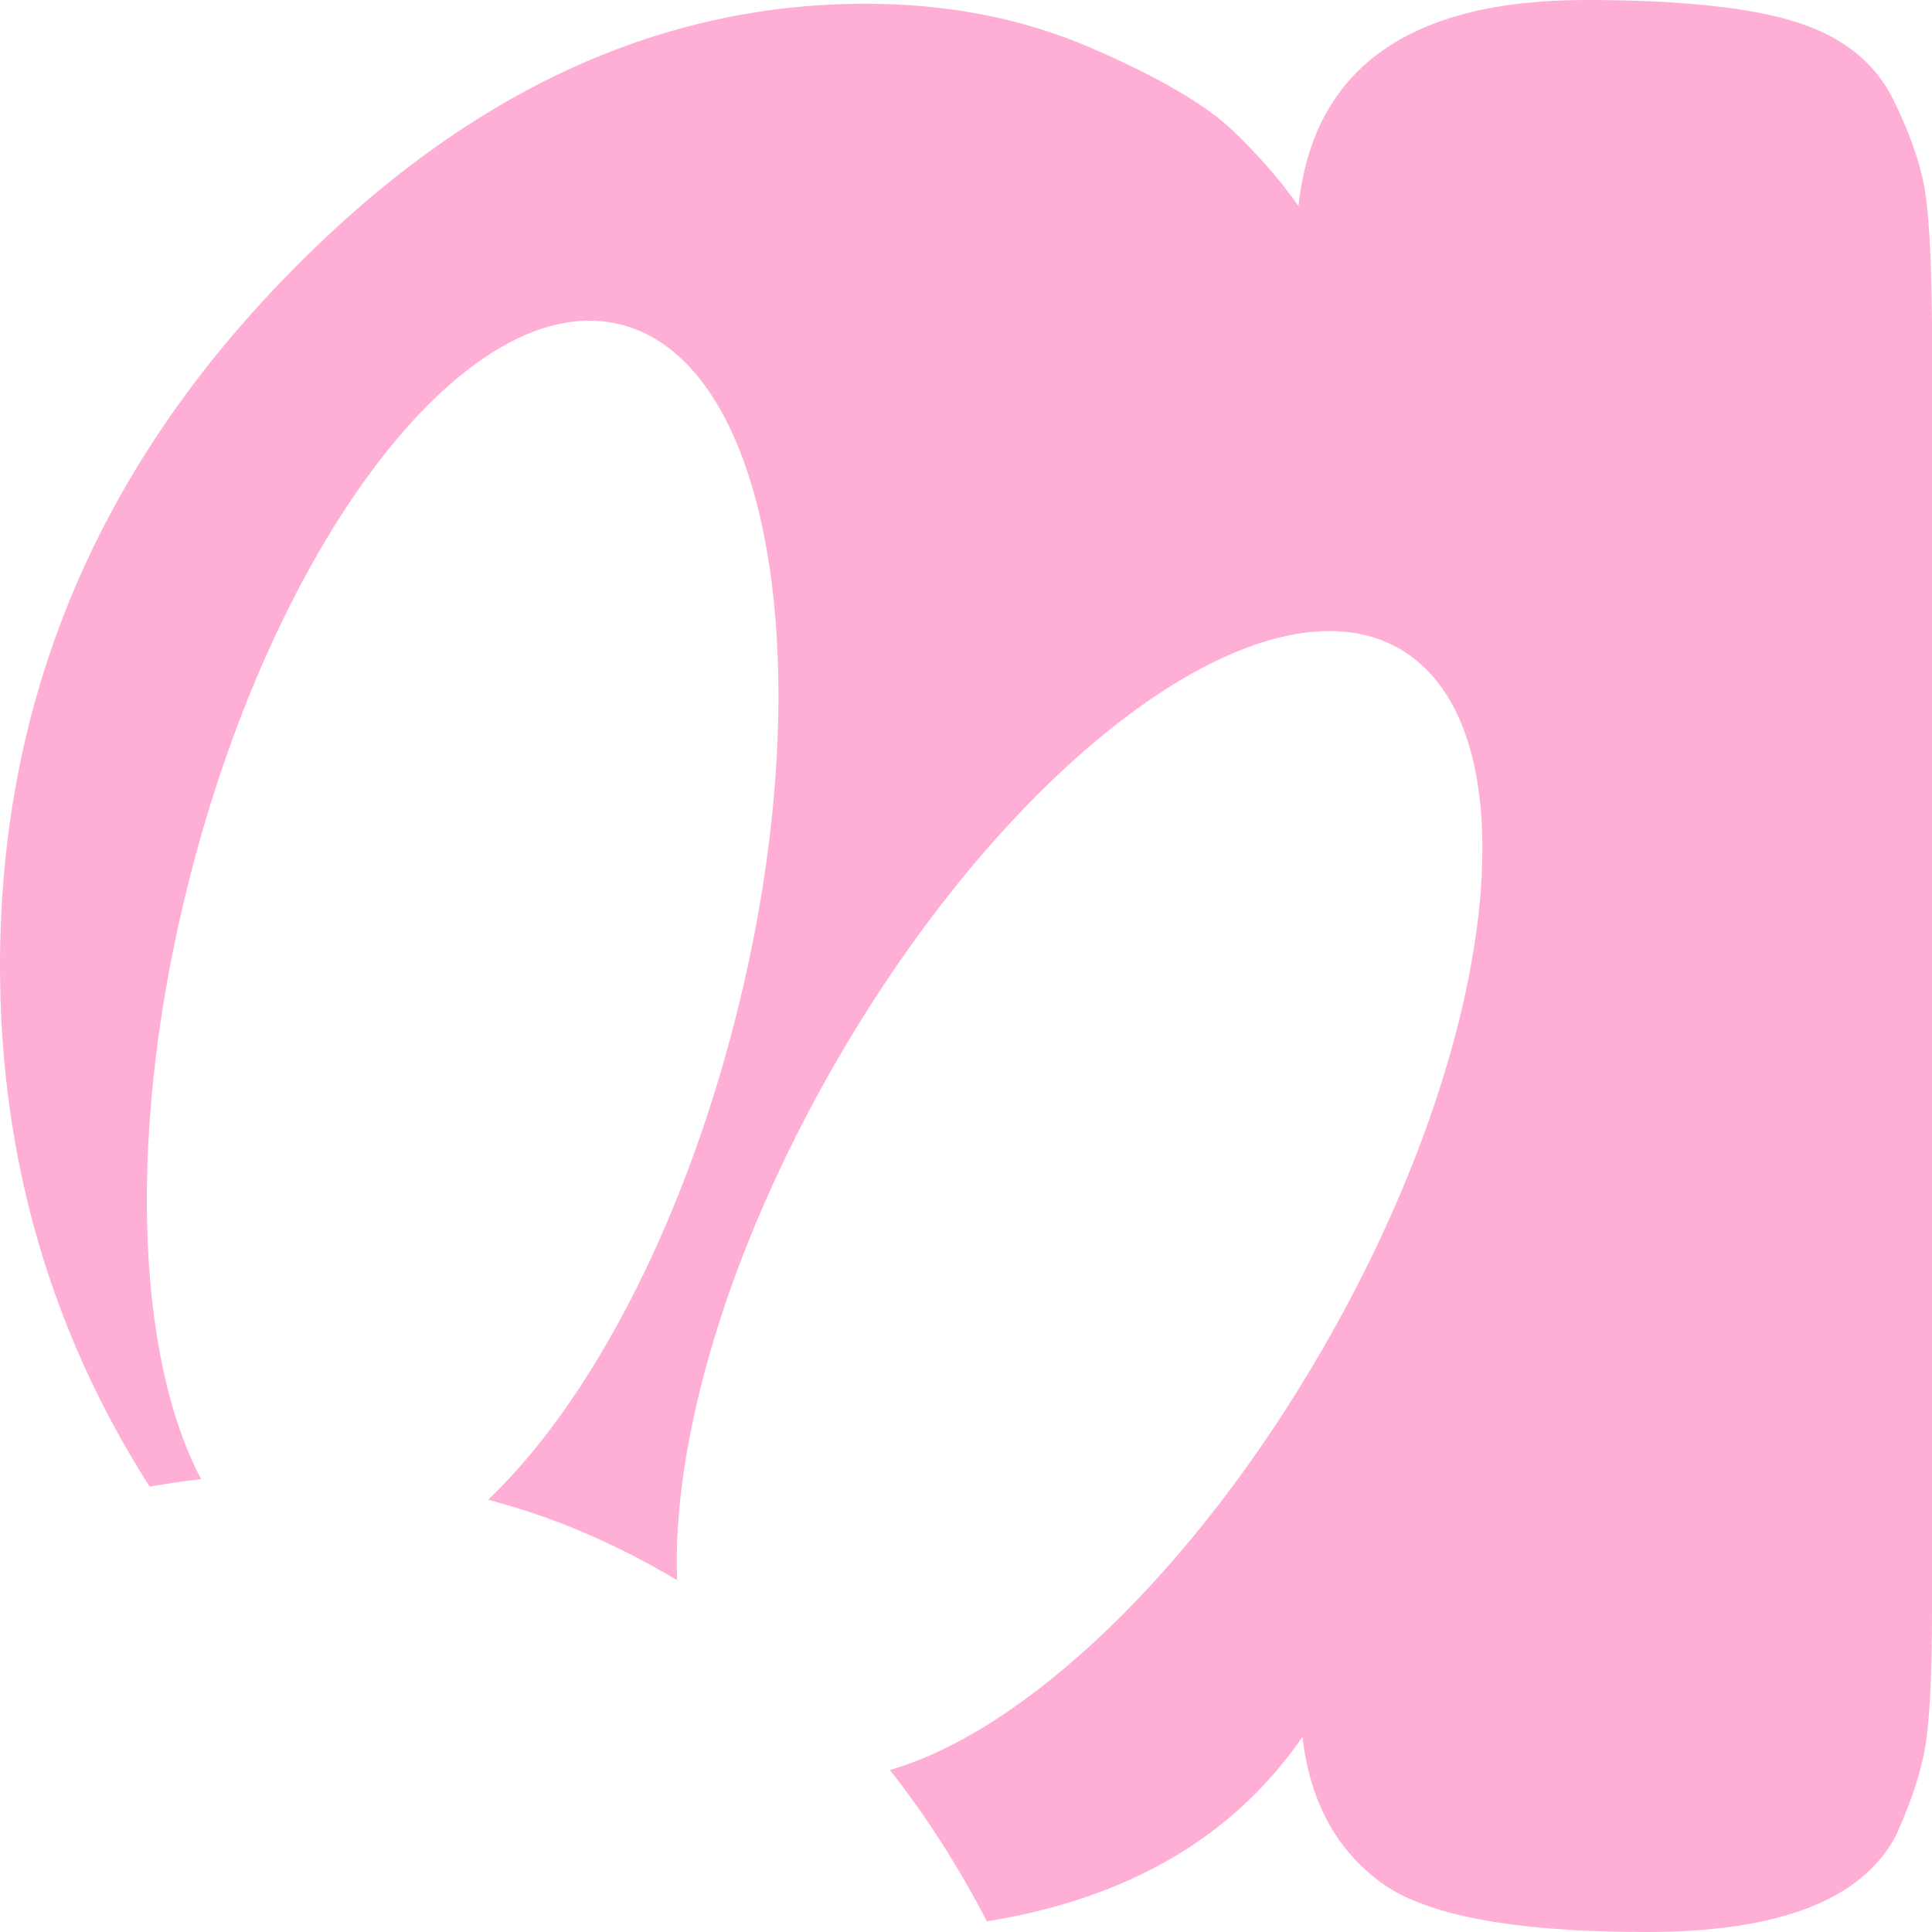 <svg width="32" height="32" viewBox="0 0 32 32" fill="none" xmlns="http://www.w3.org/2000/svg" class="websites-area__icon o--50"><path d="M31.899 3.263C31.838 2.798 31.659 2.258 31.357 1.647C31.054 1.036 30.525 0.611 29.759 0.368C28.997 0.124 27.833 0 26.265 0C23.332 0 21.748 1.138 21.507 3.414C21.227 3.011 20.863 2.59 20.421 2.165C19.979 1.74 19.196 1.28 18.071 0.793C16.946 0.306 15.702 0.062 14.336 0.062C10.76 0.062 7.477 1.656 4.487 4.844C1.493 8.032 0 11.752 0 15.998C0 19.159 0.827 22.033 2.478 24.623C2.762 24.575 3.047 24.53 3.331 24.499C2.241 22.44 2.097 18.623 3.147 14.519C4.605 8.82 7.805 4.725 10.3 5.38C12.796 6.031 13.636 11.18 12.178 16.883C11.285 20.386 9.731 23.277 8.085 24.84C8.598 24.977 9.11 25.146 9.609 25.358C10.169 25.593 10.703 25.867 11.215 26.173C11.128 23.893 12.038 20.718 13.851 17.583C16.788 12.5 20.968 9.445 23.197 10.755C25.425 12.066 24.847 17.255 21.91 22.338C19.769 26.049 16.963 28.675 14.739 29.317C15.352 30.092 15.886 30.937 16.346 31.823C18.679 31.447 20.426 30.433 21.573 28.768C21.695 29.826 22.124 30.627 22.868 31.176C23.613 31.726 25.079 32 27.268 32C29.457 32 30.831 31.473 31.396 30.415C31.676 29.804 31.847 29.268 31.908 28.799C31.969 28.334 32 27.63 32 26.695V5.367C31.991 4.432 31.961 3.728 31.899 3.263Z" fill="#ffaed5"></path></svg>